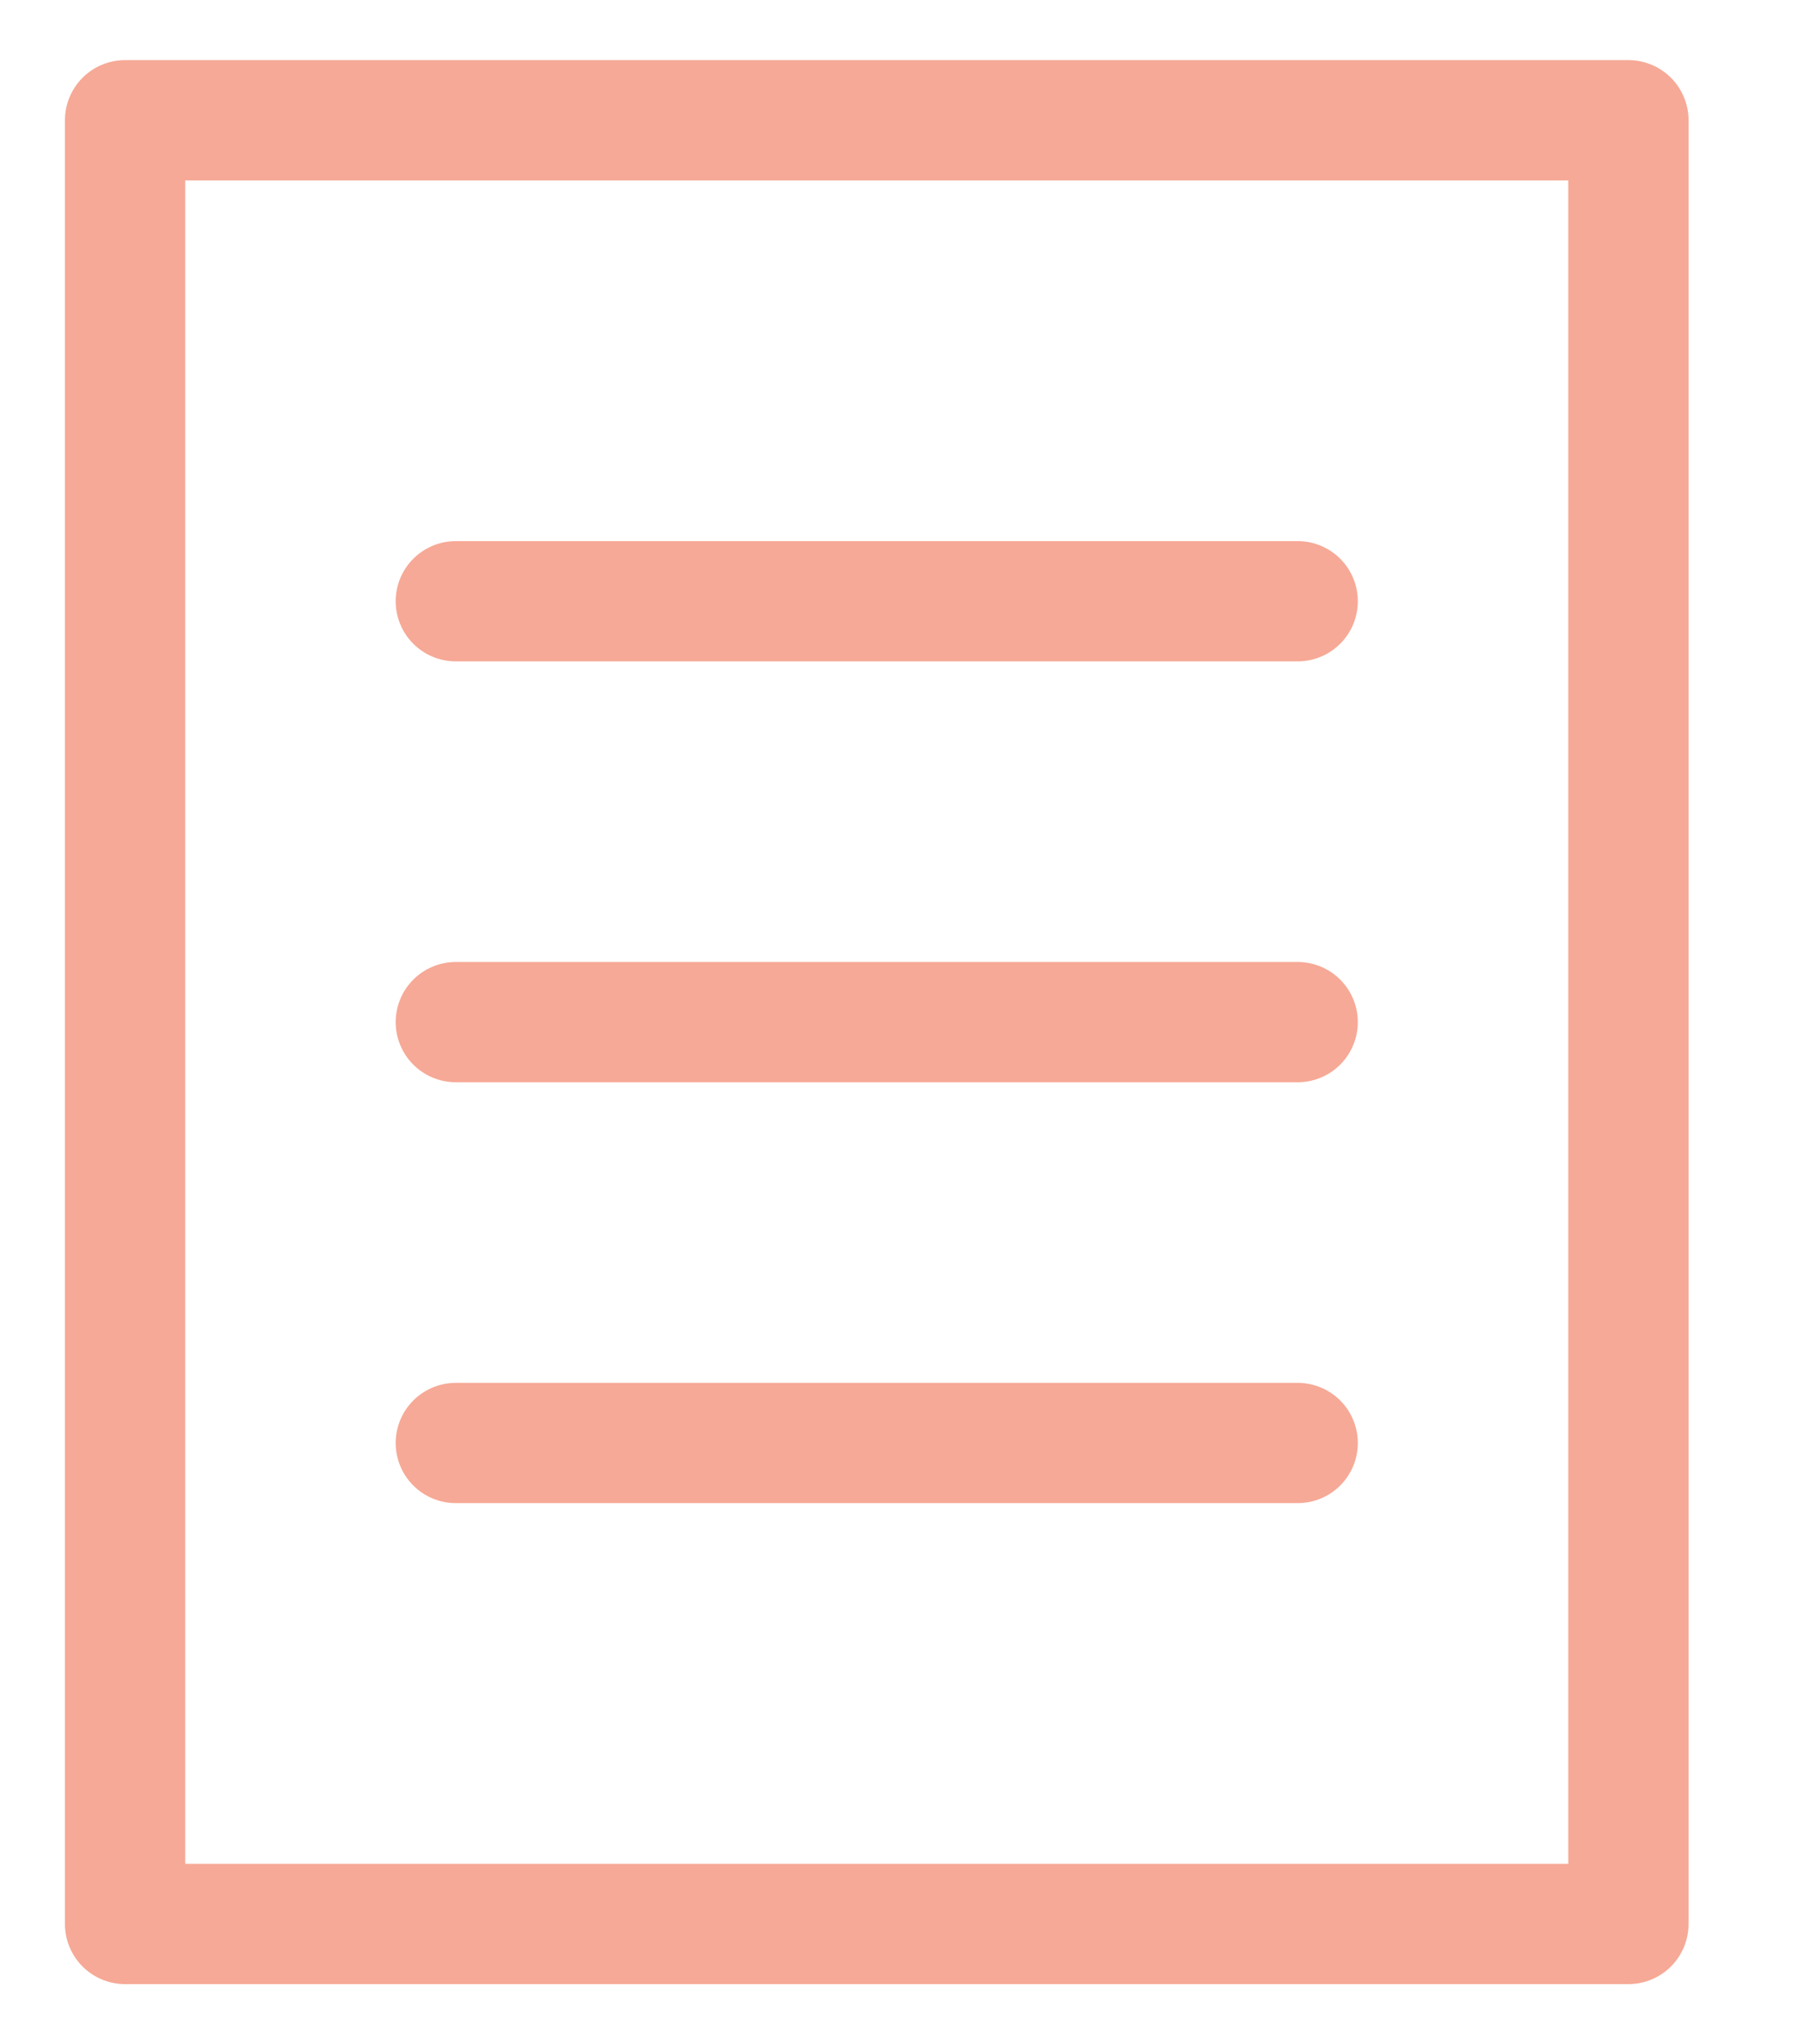 <?xml version="1.0" encoding="UTF-8"?>
<svg width="15px" height="17px" viewBox="0 0 15 17" version="1.1" xmlns="http://www.w3.org/2000/svg" xmlns:xlink="http://www.w3.org/1999/xlink">
    <!-- Generator: Sketch 41.2 (35397) - http://www.bohemiancoding.com/sketch -->
    <title>icon-view table</title>
    <desc>Created with Sketch.</desc>
    <defs></defs>
    <g id="Symbols" stroke="none" stroke-width="1" fill="none" fill-rule="evenodd" stroke-linecap="round" opacity="0.6" stroke-linejoin="round">
        <g id="viz-options" transform="translate(-2, -3)" stroke="#F06F50">
            <g id="Group-3" transform="translate(3, 0)">
                <g id="view-table">
                    <g id="icon-view-table" transform="translate(0, 4)">
                        <polygon id="Combined-Shape" points="12.54 0 12.54 15 0.04 15 0.04 0"></polygon>
                        <g id="Group-8" transform="translate(2, 3)">
                            <path d="M0.79,1 L7.79,1" id="Line"></path>
                            <path d="M0.79,4.5 L7.79,4.5" id="Line"></path>
                            <path d="M0.79,8 L7.79,8" id="Line"></path>
                        </g>
                    </g>
                </g>
            </g>
        </g>
    </g>
</svg>